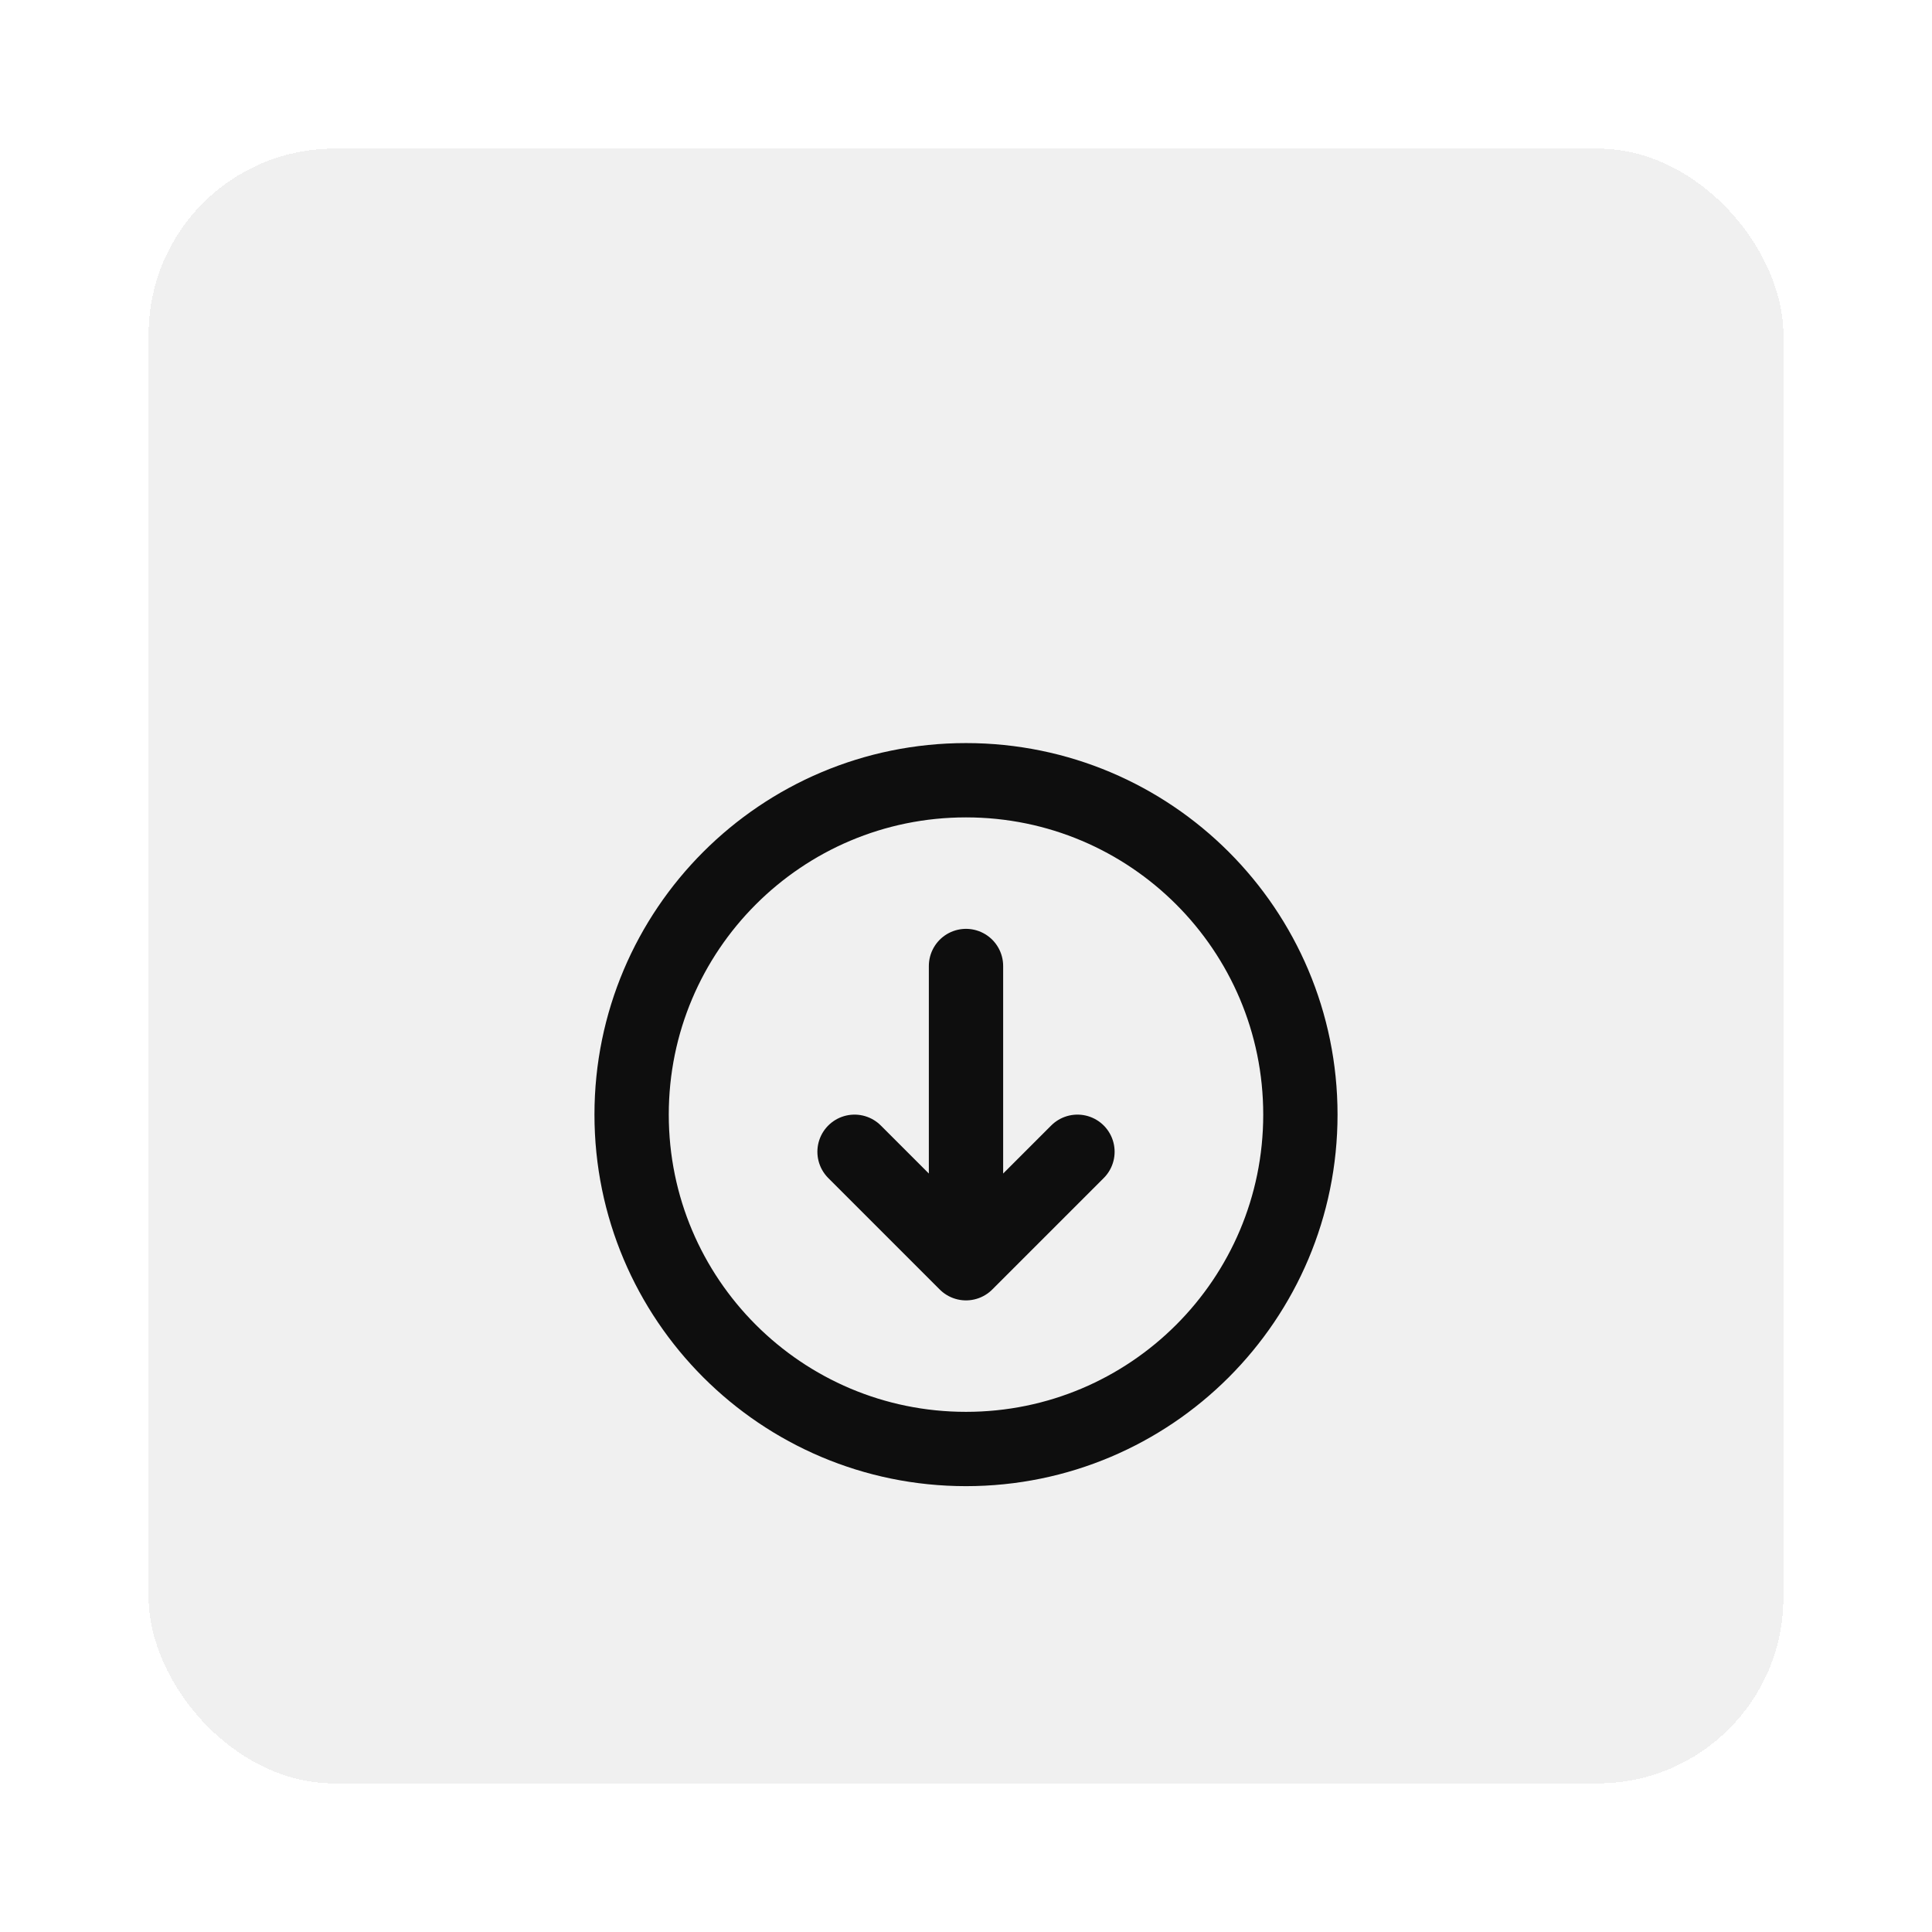 <svg width="52" height="52" viewBox="0 0 52 52" fill="none" xmlns="http://www.w3.org/2000/svg">
<g filter="url(#filter0_d_146_2270)">
<rect x="4" width="44" height="44" rx="5" fill="#F0F0F0" shape-rendering="crispEdges"/>
<g filter="url(#filter1_d_146_2270)">
<path d="M29 23L26 26M26 26L23 23M26 26L26 18M26 31C21.029 31 17 26.971 17 22C17 17.029 21.029 13 26 13C30.971 13 35 17.029 35 22C35 26.971 30.971 31 26 31Z" stroke="black" stroke-opacity="0.94" stroke-width="2" stroke-linecap="round" stroke-linejoin="round"/>
</g>
</g>
<defs>
<filter id="filter0_d_146_2270" x="0" y="0" width="52" height="52" filterUnits="userSpaceOnUse" color-interpolation-filters="sRGB">
<feFlood flood-opacity="0" result="BackgroundImageFix"/>
<feColorMatrix in="SourceAlpha" type="matrix" values="0 0 0 0 0 0 0 0 0 0 0 0 0 0 0 0 0 0 127 0" result="hardAlpha"/>
<feOffset dy="4"/>
<feGaussianBlur stdDeviation="2"/>
<feComposite in2="hardAlpha" operator="out"/>
<feColorMatrix type="matrix" values="0 0 0 0 0 0 0 0 0 0 0 0 0 0 0 0 0 0 0.25 0"/>
<feBlend mode="normal" in2="BackgroundImageFix" result="effect1_dropShadow_146_2270"/>
<feBlend mode="normal" in="SourceGraphic" in2="effect1_dropShadow_146_2270" result="shape"/>
</filter>
<filter id="filter1_d_146_2270" x="10" y="10" width="32" height="32" filterUnits="userSpaceOnUse" color-interpolation-filters="sRGB">
<feFlood flood-opacity="0" result="BackgroundImageFix"/>
<feColorMatrix in="SourceAlpha" type="matrix" values="0 0 0 0 0 0 0 0 0 0 0 0 0 0 0 0 0 0 127 0" result="hardAlpha"/>
<feOffset dy="4"/>
<feGaussianBlur stdDeviation="2"/>
<feComposite in2="hardAlpha" operator="out"/>
<feColorMatrix type="matrix" values="0 0 0 0 0 0 0 0 0 0 0 0 0 0 0 0 0 0 0.25 0"/>
<feBlend mode="normal" in2="BackgroundImageFix" result="effect1_dropShadow_146_2270"/>
<feBlend mode="normal" in="SourceGraphic" in2="effect1_dropShadow_146_2270" result="shape"/>
</filter>
</defs>
</svg>
